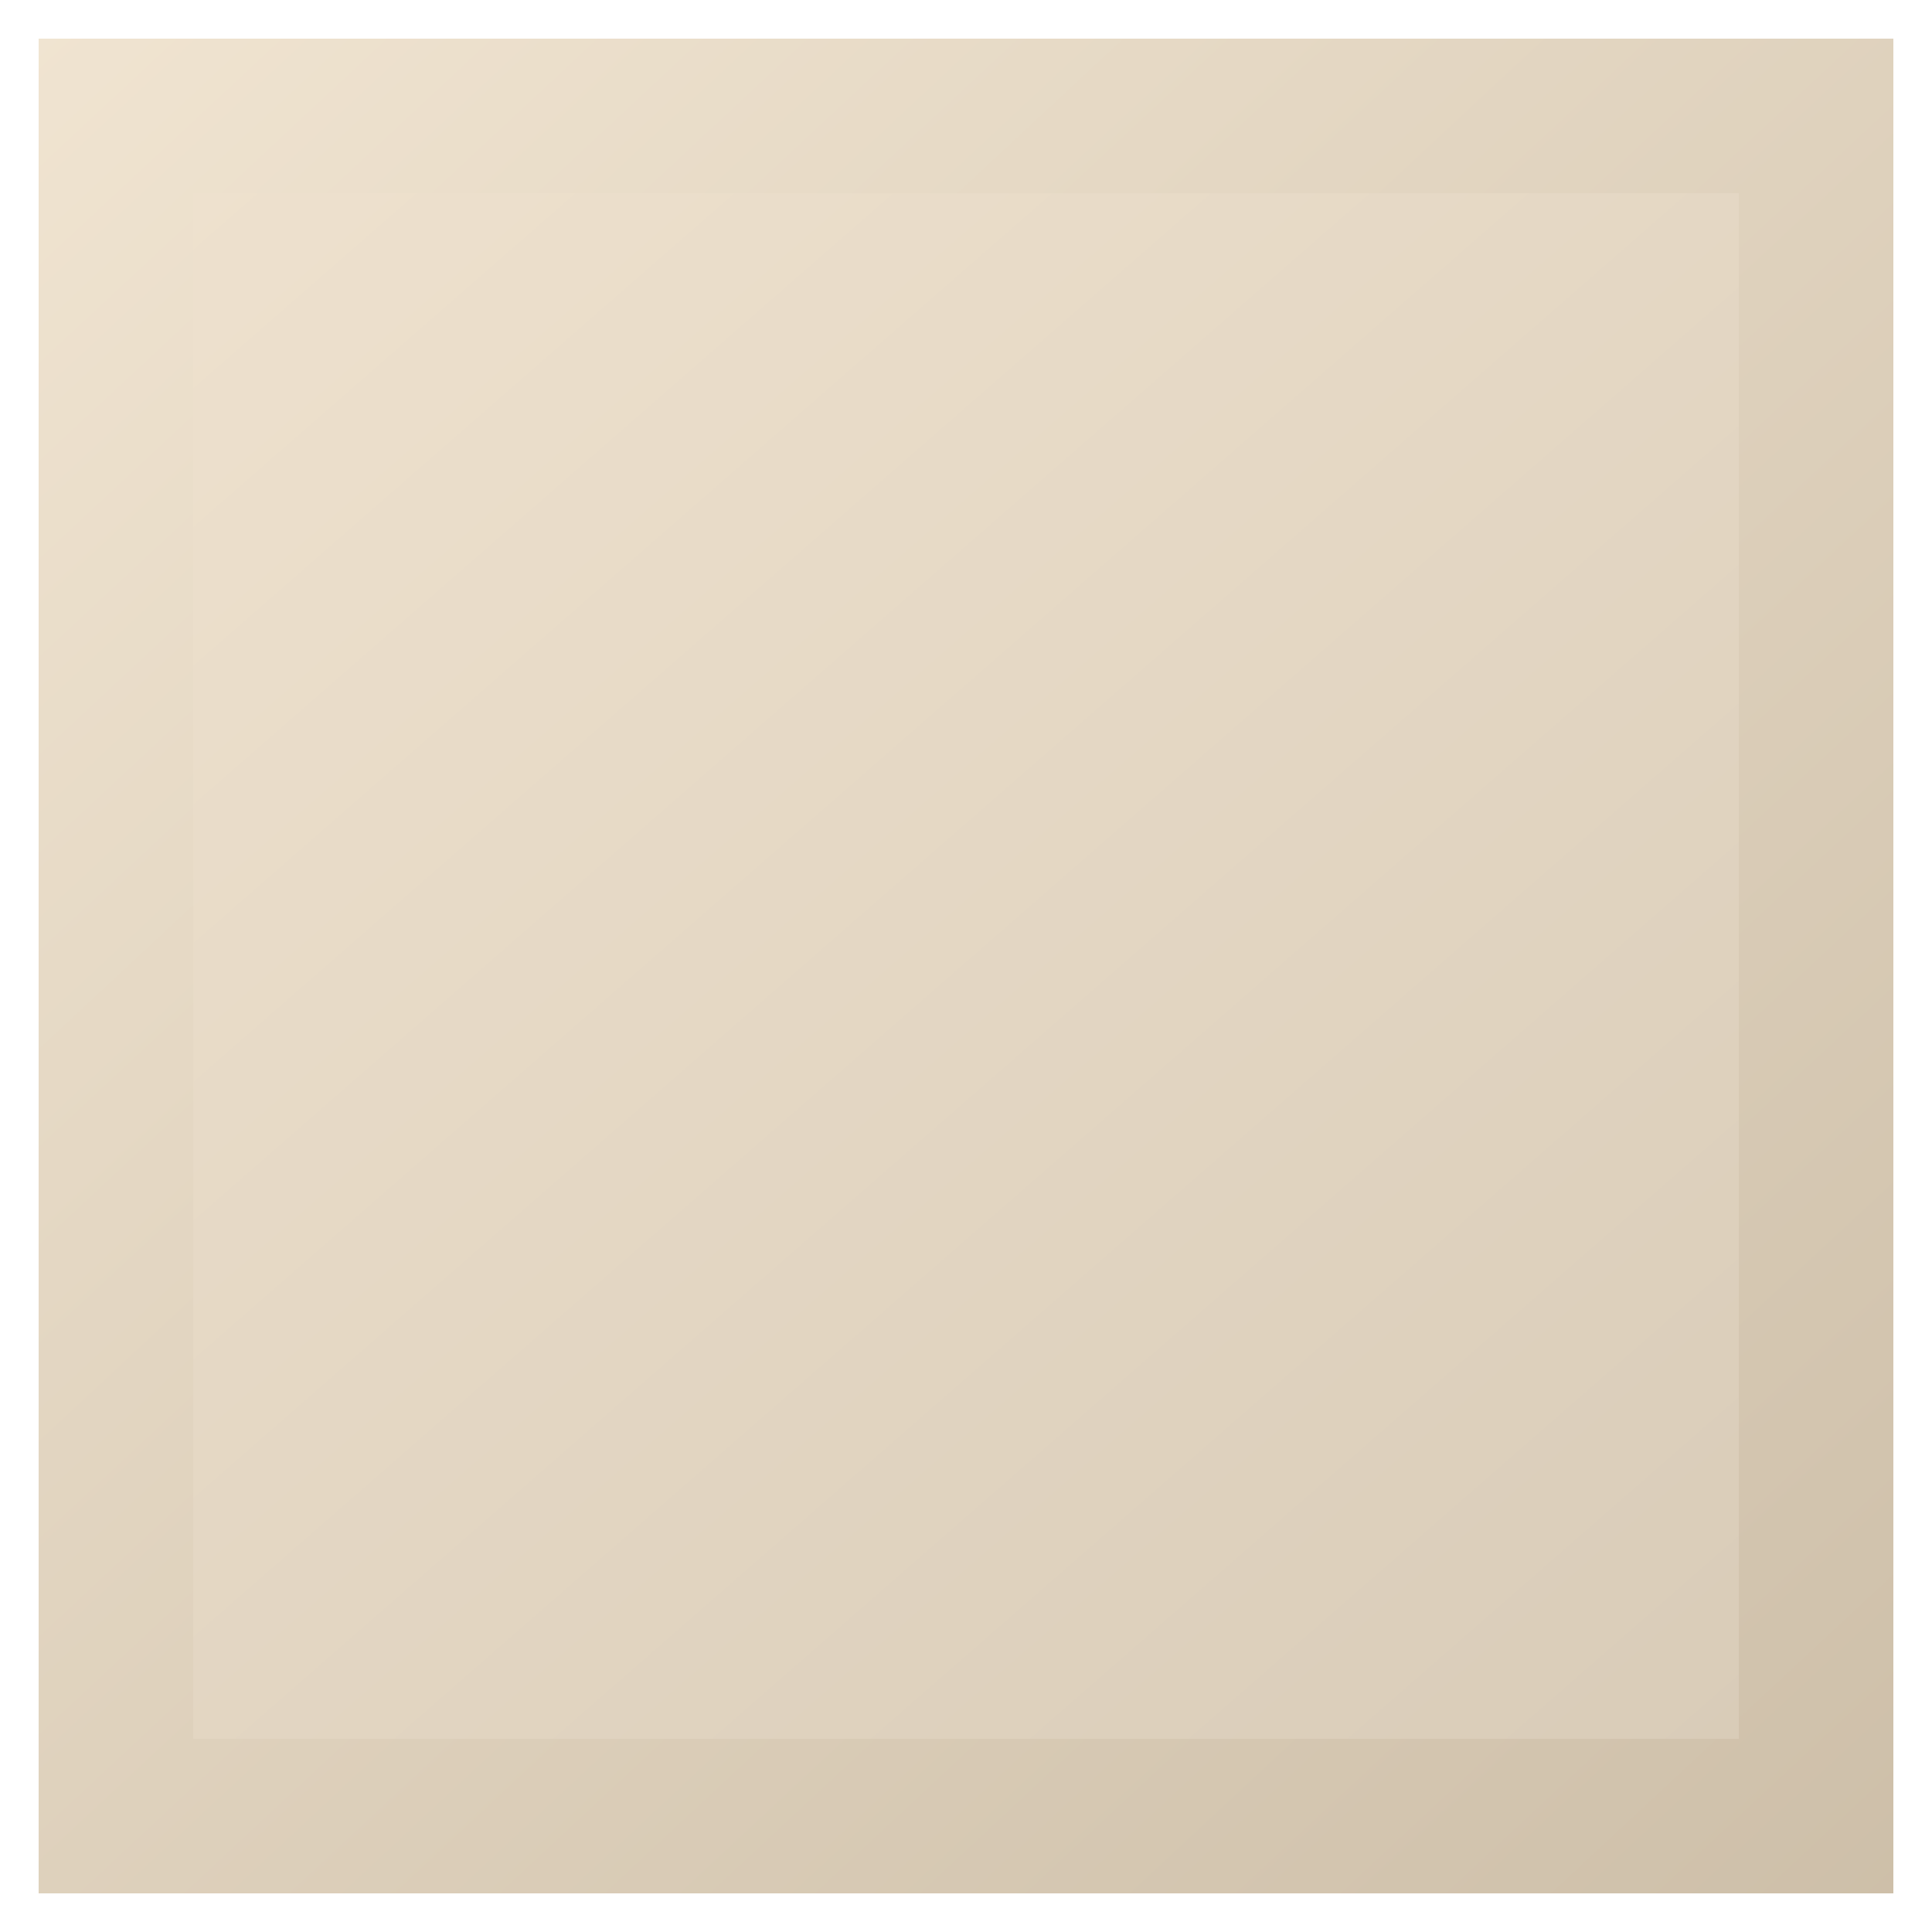 <svg width="25" height="25" viewBox="0 0 25 25" fill="none" xmlns="http://www.w3.org/2000/svg">
<rect x="1.5" y="1.5" width="22" height="22" fill="url(#paint0_linear_1381_2248)" stroke="url(#paint1_linear_1381_2248)" stroke-width="2"/>
<defs>
<linearGradient id="paint0_linear_1381_2248" x1="0.5" y1="0.5" x2="24.5" y2="27.984" gradientUnits="userSpaceOnUse">
<stop stop-color="#F0E3D0"/>
<stop offset="1" stop-color="#D5C8B4"/>
</linearGradient>
<linearGradient id="paint1_linear_1381_2248" x1="-1.1" y1="0.5" x2="27.967" y2="31.7" gradientUnits="userSpaceOnUse">
<stop stop-color="#F1E5D2"/>
<stop offset="1" stop-color="#C6B7A0"/>
</linearGradient>
</defs>
</svg>
